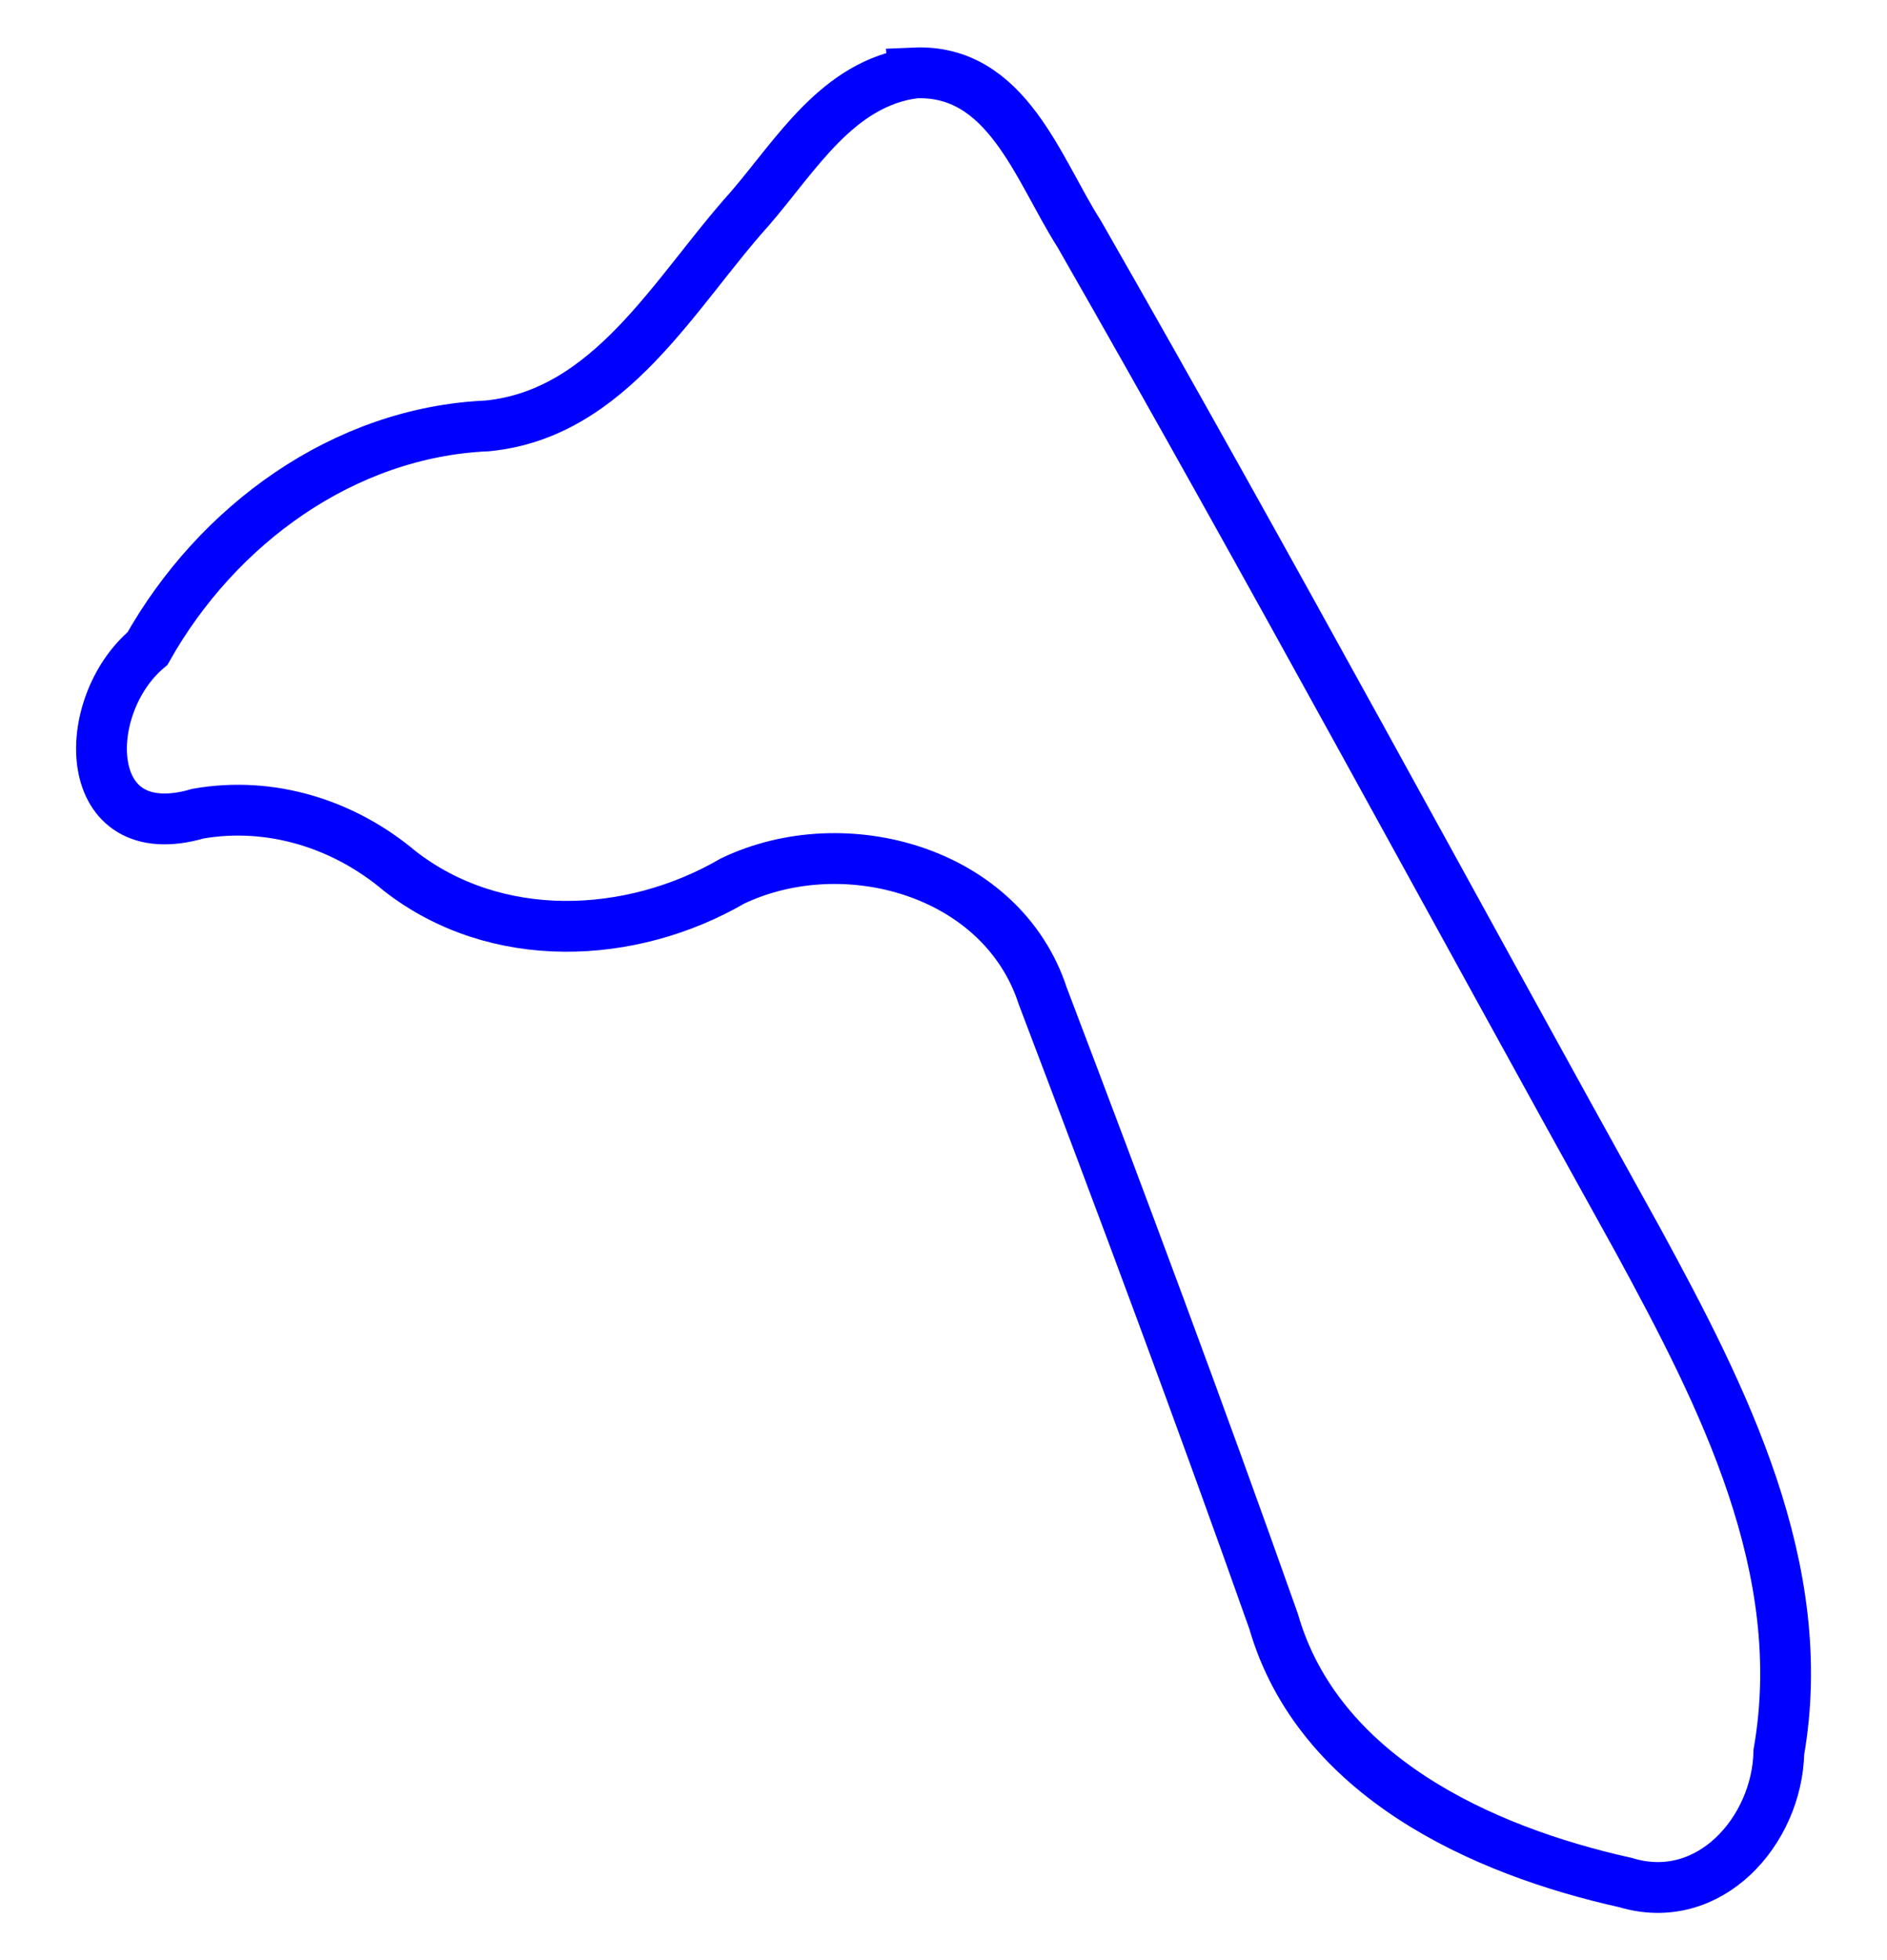 <svg width="1.3in" height="1.35in" version="1.1" viewBox="0 0 390 405" xmlns="http://www.w3.org/2000/svg"><path id="Selection" d="m189 15.069c19.149-0.83 25.507 19.919 34.034 33.251 39.437 68.844 77.055 138.72 115.57 208.08 17.519 32.204 35.655 67.707 29.047 105.6-0.345 16.281-14.394 32.213-31.676 26.978-29.932-6.638-63.564-22.092-72.755-53.989-15.313-43.254-31.372-86.259-47.687-129.14-8.39-25.836-40.957-34.876-64.106-23.827-21.086 12.243-48.909 13.425-68.766-2.022-11.61-9.794-26.702-14.499-41.722-11.887-24.392 7.096-24.609-22.208-10.454-34.116 14.341-25.483 40.488-44.713 70.256-45.998 25.499-2.537 38.682-27.606 54.151-44.797 9.6-11.073 18.14-25.973 34.109-28.129z" fill="none" stroke="#00f" stroke-width="10.5"/></svg>

